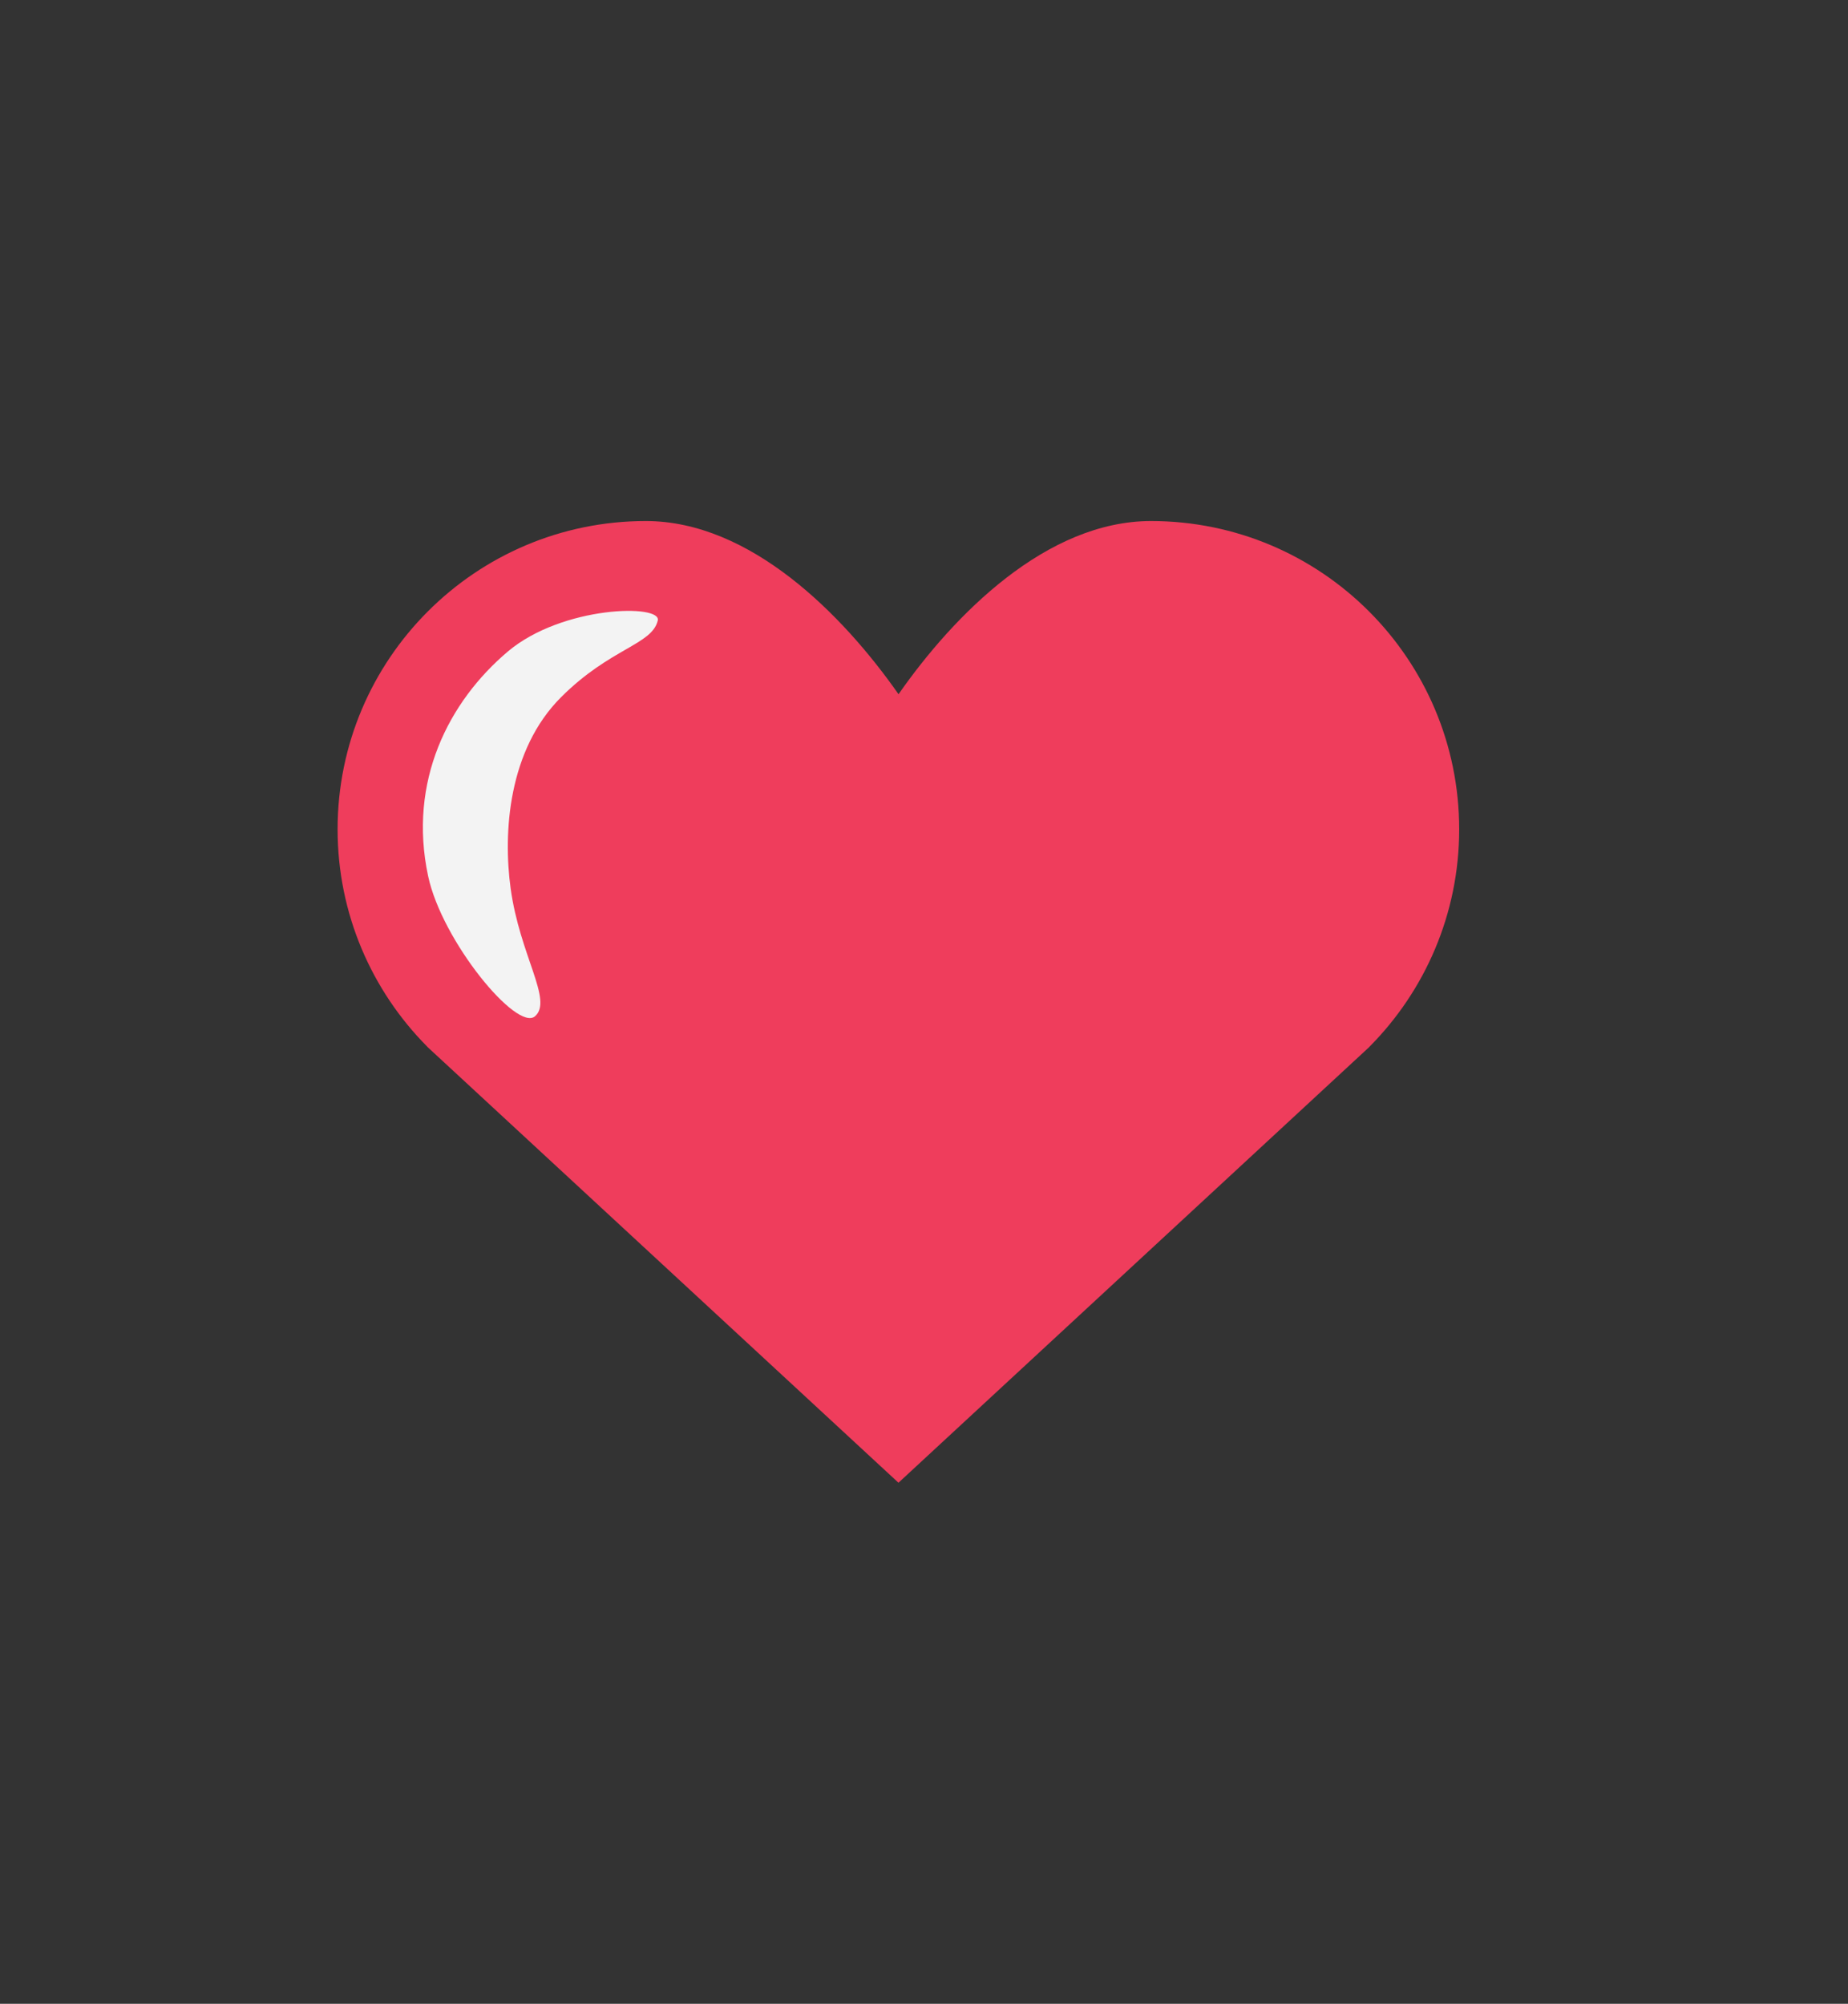 <?xml version="1.0" encoding="utf-8"?>
<!-- Generator: Adobe Illustrator 16.0.0, SVG Export Plug-In . SVG Version: 6.00 Build 0)  -->
<!DOCTYPE svg PUBLIC "-//W3C//DTD SVG 1.1//EN" "http://www.w3.org/Graphics/SVG/1.1/DTD/svg11.dtd">
<svg version="1.1" id="Layer_1" xmlns="http://www.w3.org/2000/svg" xmlns:xlink="http://www.w3.org/1999/xlink" x="0px" y="0px"
	 width="57.334px" height="62.167px" viewBox="0 0 57.334 62.167" enable-background="new 0 0 57.334 62.167" xml:space="preserve">
<rect x="0" y="0" width="57.334" height="62.167" fill="#333333" stroke="none"/>
<path fill="#EF3D5C" d="M45.271,25.729c0,2.625-1.063,5.01-2.777,6.739l-0.022,0.024l-0.521,0.482L27.875,46.001L13.801,32.98
	l-0.529-0.489l-0.022-0.024c-1.714-1.729-2.776-4.114-2.776-6.739c0-5.278,4.283-9.563,9.563-9.563c3.243,0,6.111,2.903,7.84,5.373
	c1.723-2.47,4.59-5.373,7.834-5.373C40.996,16.166,45.271,20.45,45.271,25.729z"/>
<path fill="#F3F3F3" d="M20.406,19.256c0.145-0.522-2.957-0.472-4.649,0.956c-1.837,1.552-3.103,4.025-2.474,6.971
	c0.43,2.017,2.76,4.84,3.318,4.344c0.56-0.496-0.473-1.877-0.759-3.966c-0.237-1.729-0.075-4.293,1.566-5.932
	C18.934,20.104,20.223,20.007,20.406,19.256z"/>
</svg>
